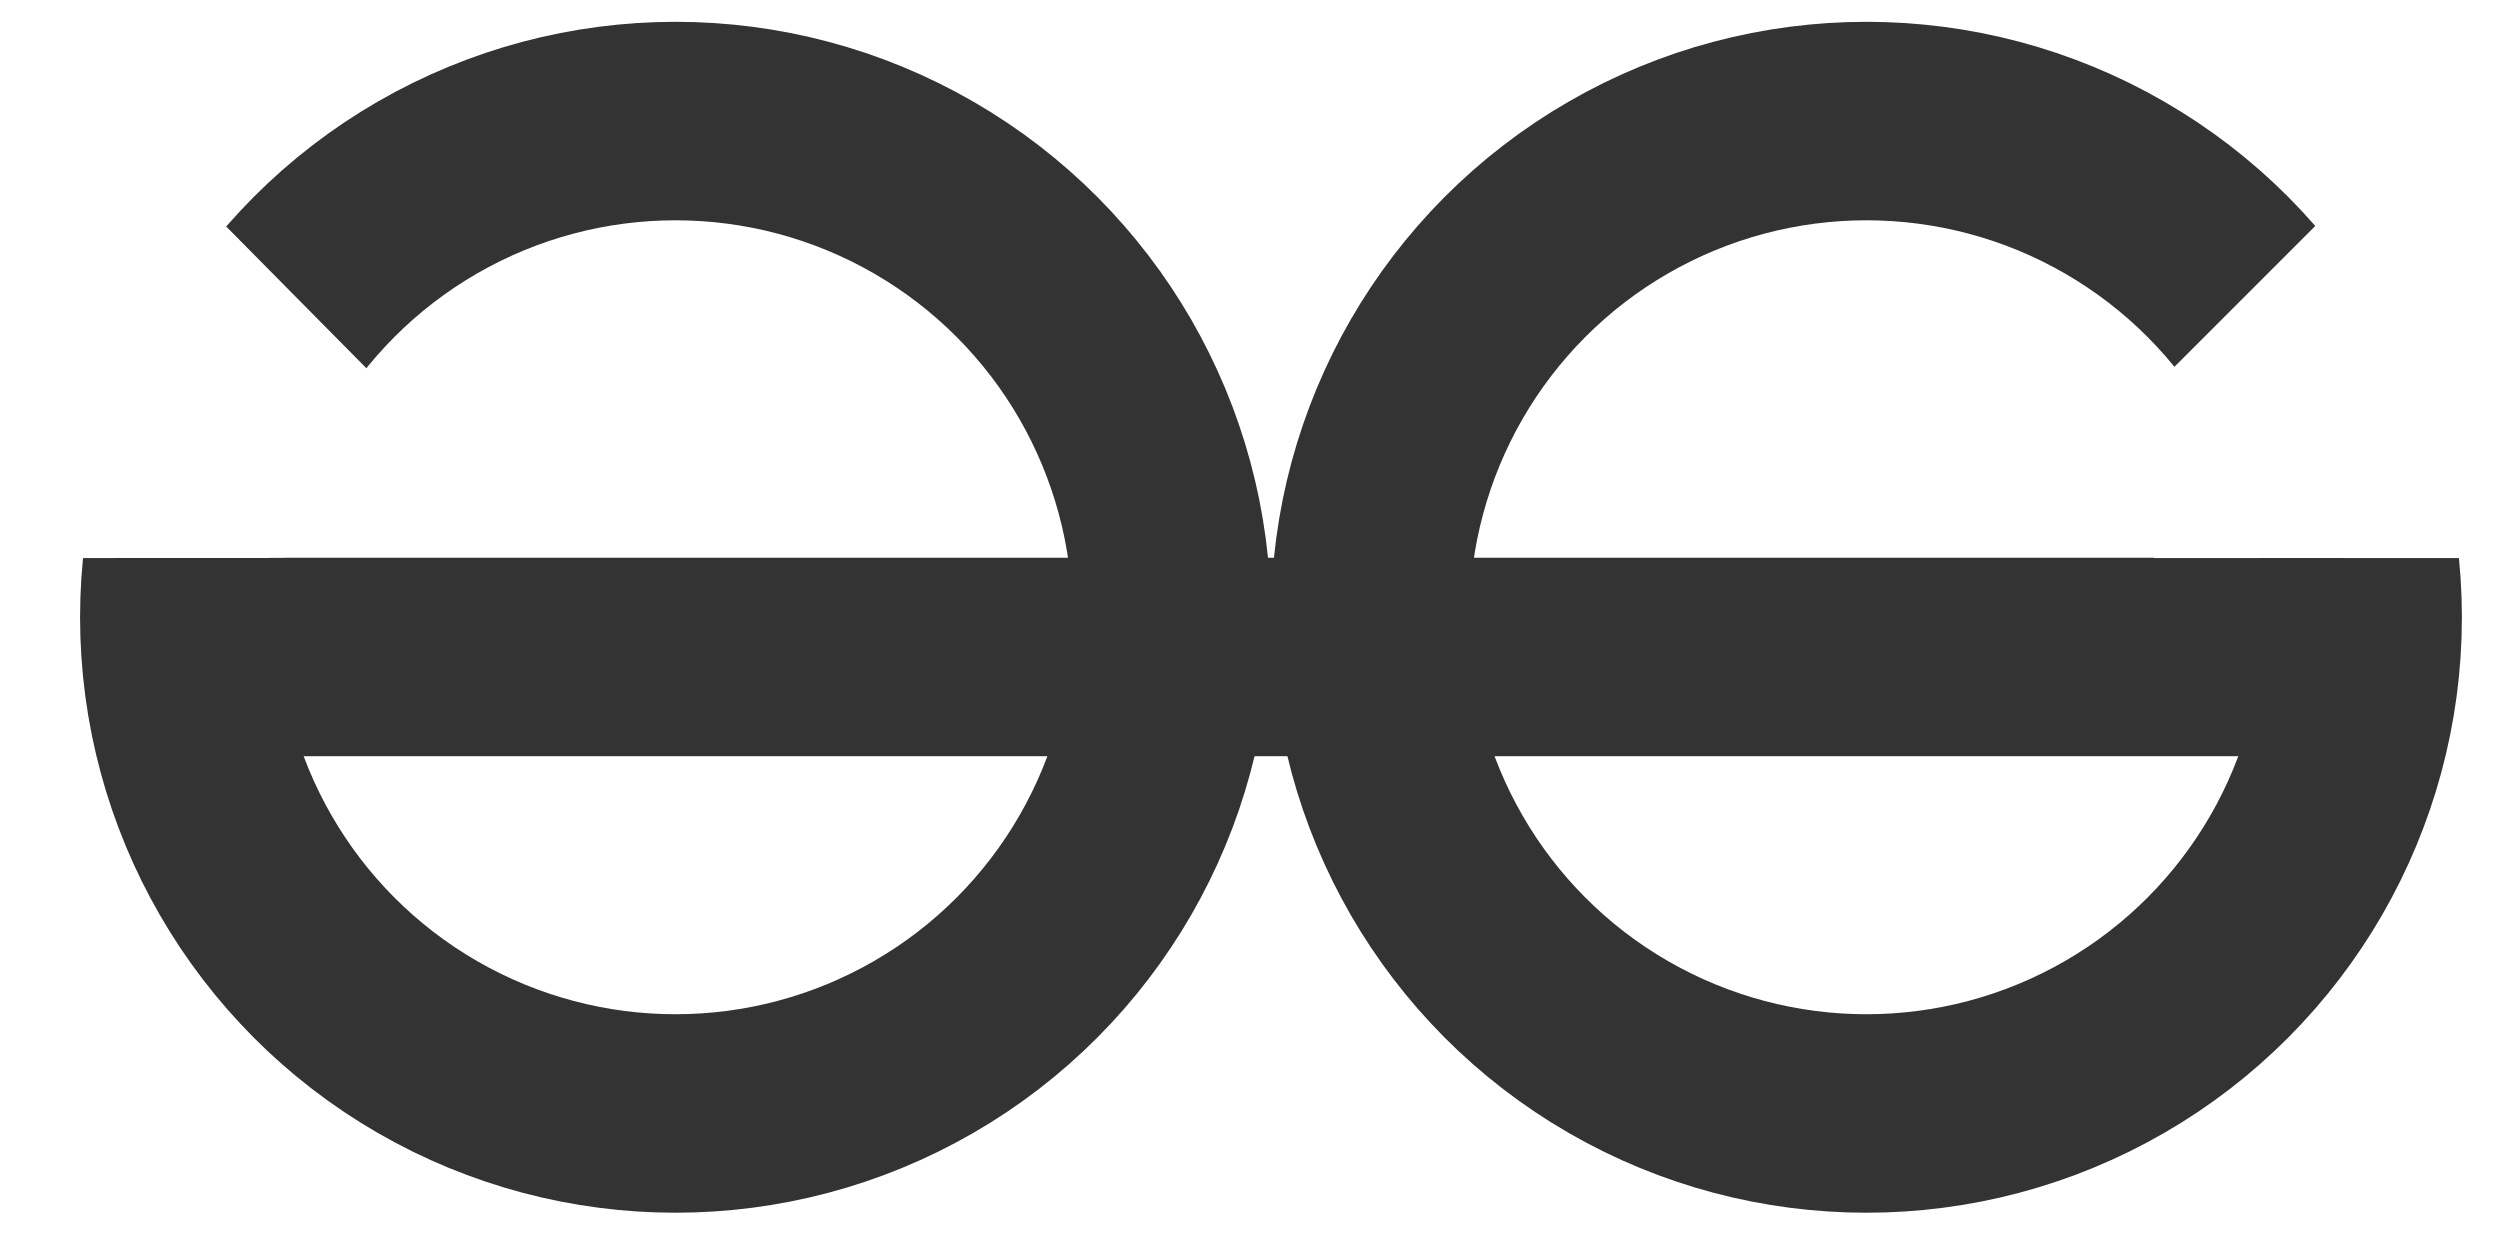 <svg xmlns="http://www.w3.org/2000/svg" width="125.954" height="62.94"  xmlns:v="https://vecta.io/nano"><defs><clipPath id="A"><path d="M446.25 377.012l4.716-9.012-9.084-9.183-9.915-9.915H557.92l-8.34 10.416-9.1 9.1v8.6h17.44v34.83H431.966v-34.83z" transform="translate(-112 132)" fill="none" stroke="#707070" stroke-width="1"/></clipPath></defs><g transform="translate(-319.966 -480.901)" clip-path="url(#A)"><g fill="none" stroke="#333"><circle cx="354" cy="512" r="25" stroke-width="10"/><circle cx="414" cy="512" r="25" stroke-width="10"/></g><path fill="#333" d="M330 509h108v10H330z"/></g></svg>